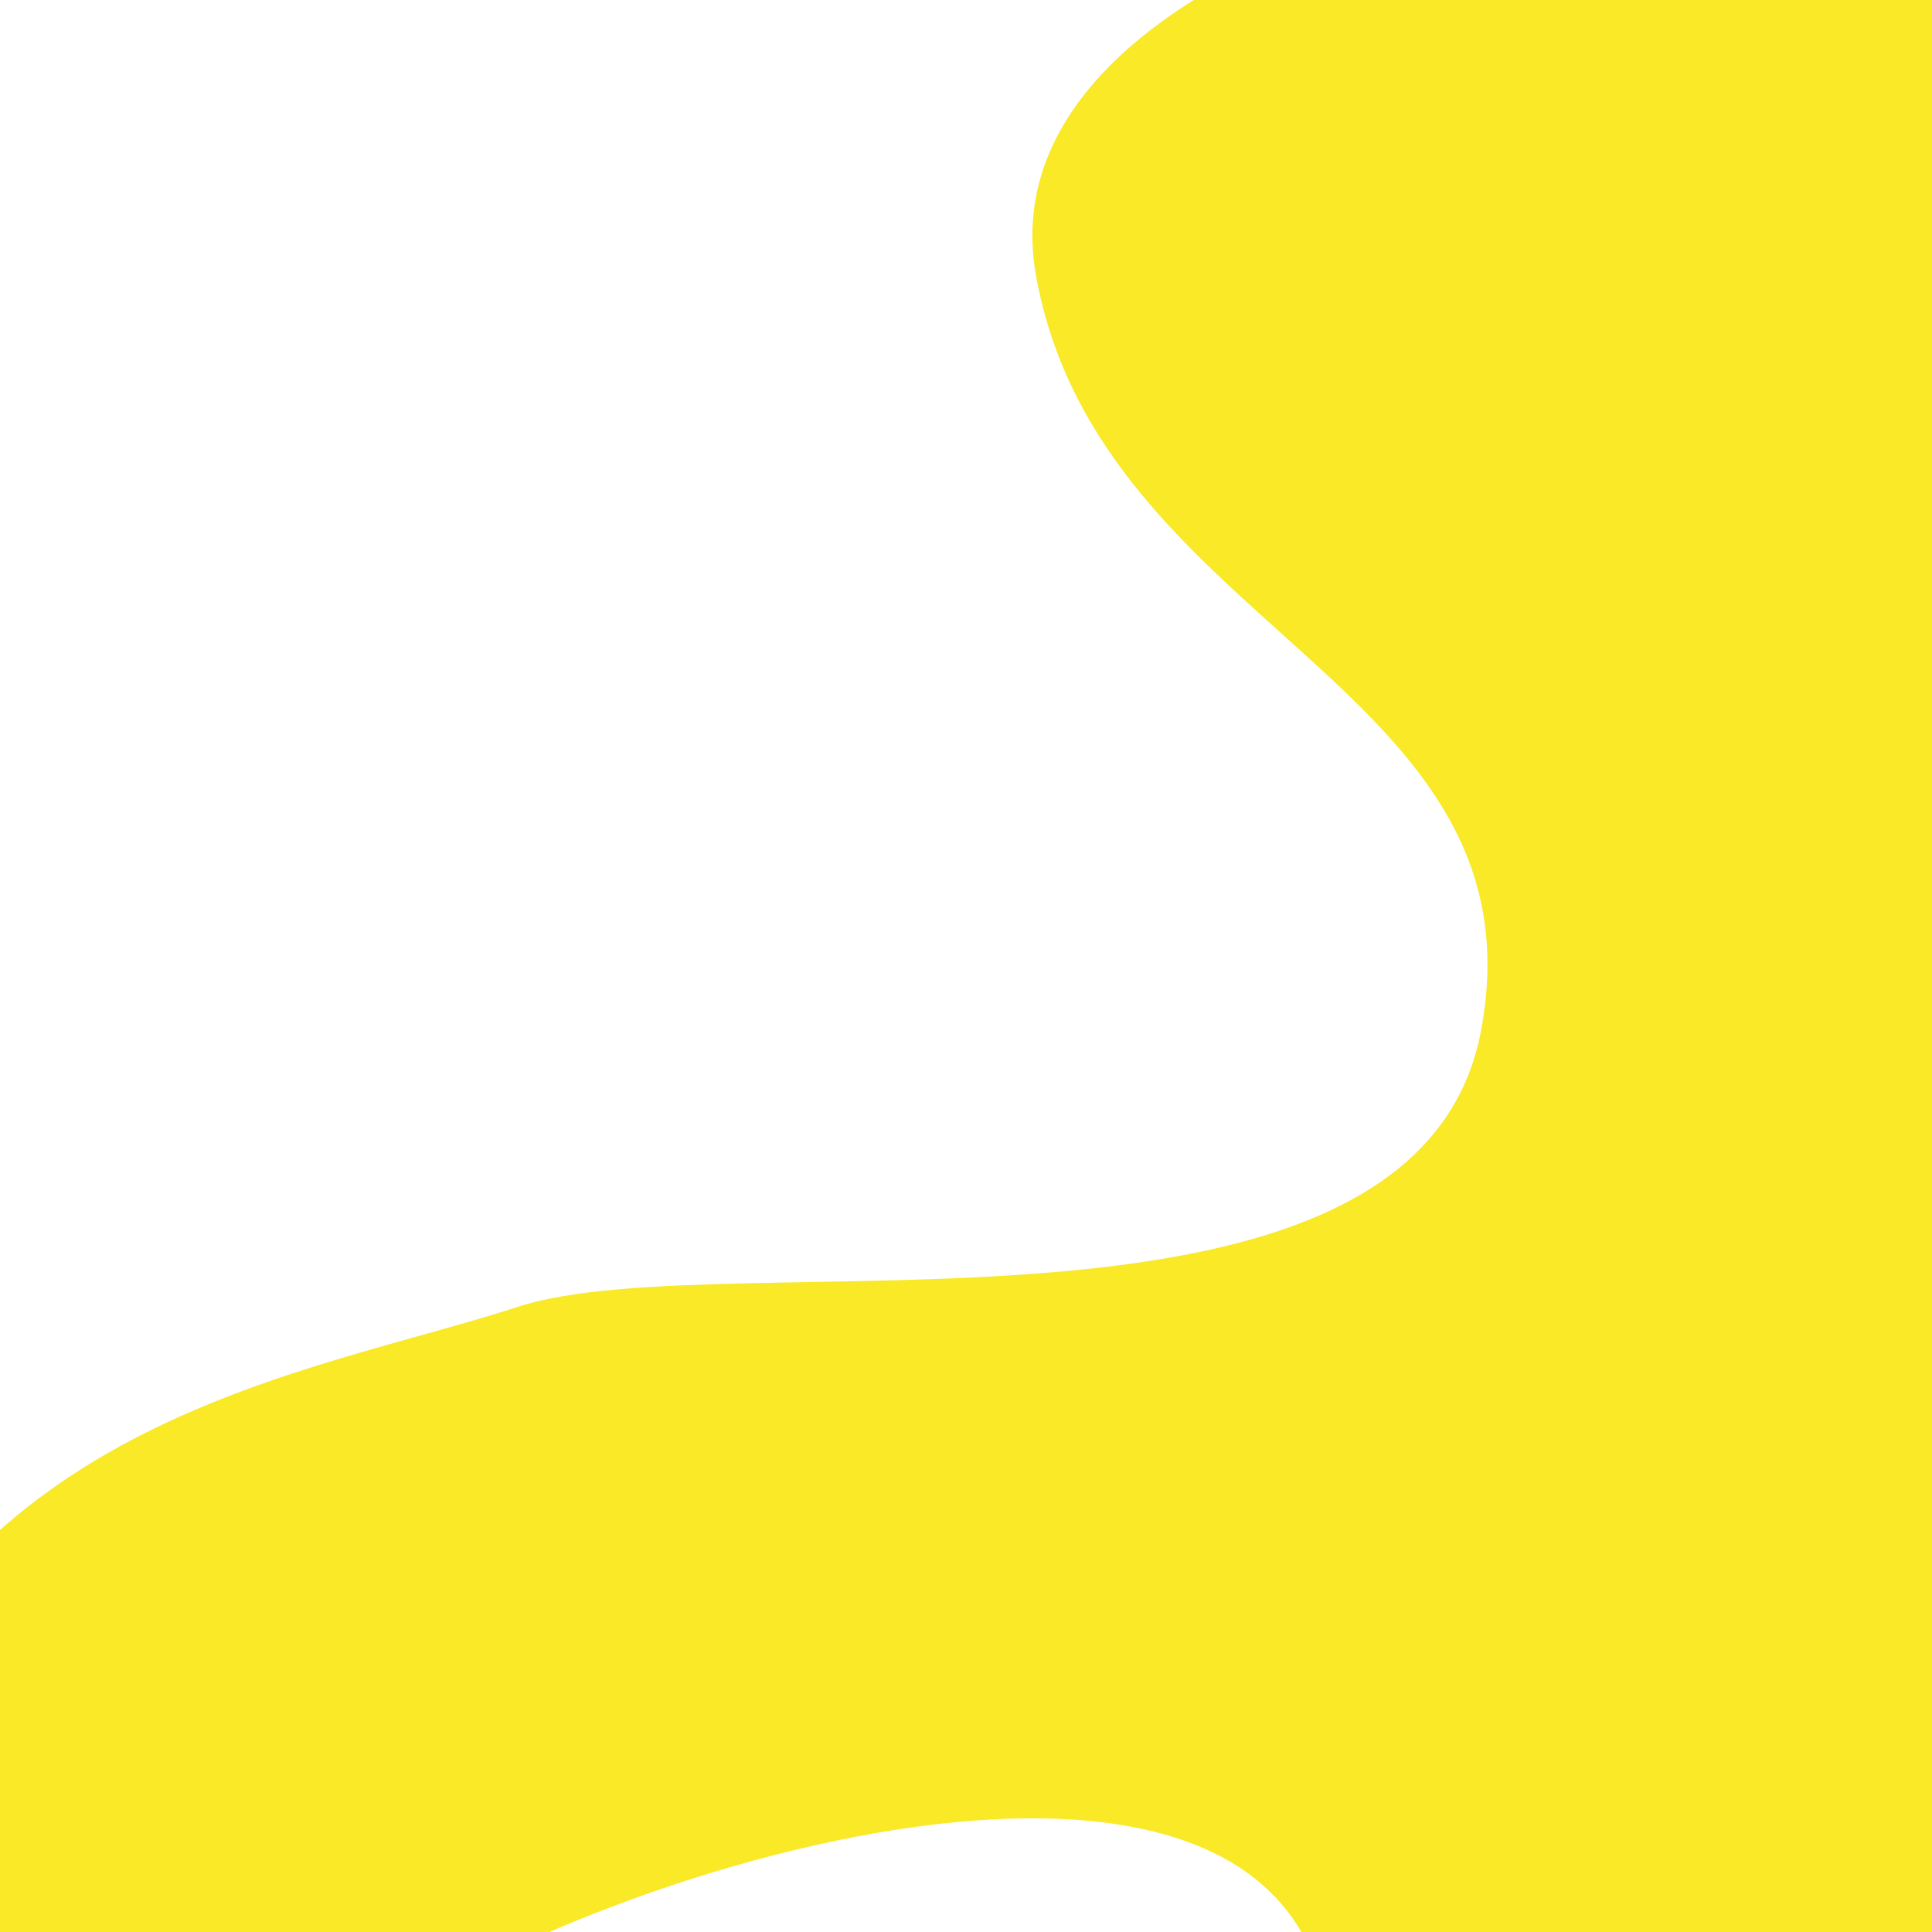 <?xml version="1.0" encoding="utf-8"?>
<!-- Generator: Adobe Illustrator 24.3.0, SVG Export Plug-In . SVG Version: 6.00 Build 0)  -->
<svg version="1.1" id="Calque_1" xmlns="http://www.w3.org/2000/svg" xmlns:xlink="http://www.w3.org/1999/xlink" x="0px" y="0px"
	 viewBox="0 0 425.2 425.2" style="enable-background:new 0 0 425.2 425.2;" xml:space="preserve">
<style type="text/css">
	.st0{fill:#F9E927;}
</style>
<path class="st0" d="M462,465.6c32.7-62.5,59-455-7-486s-241,3-227,81s112,90,98,166s-166,46-212,61s-123,24-151,106s74,95,110,60
	s199-91,218-17S406,572.6,462,465.6z"/>
</svg>
